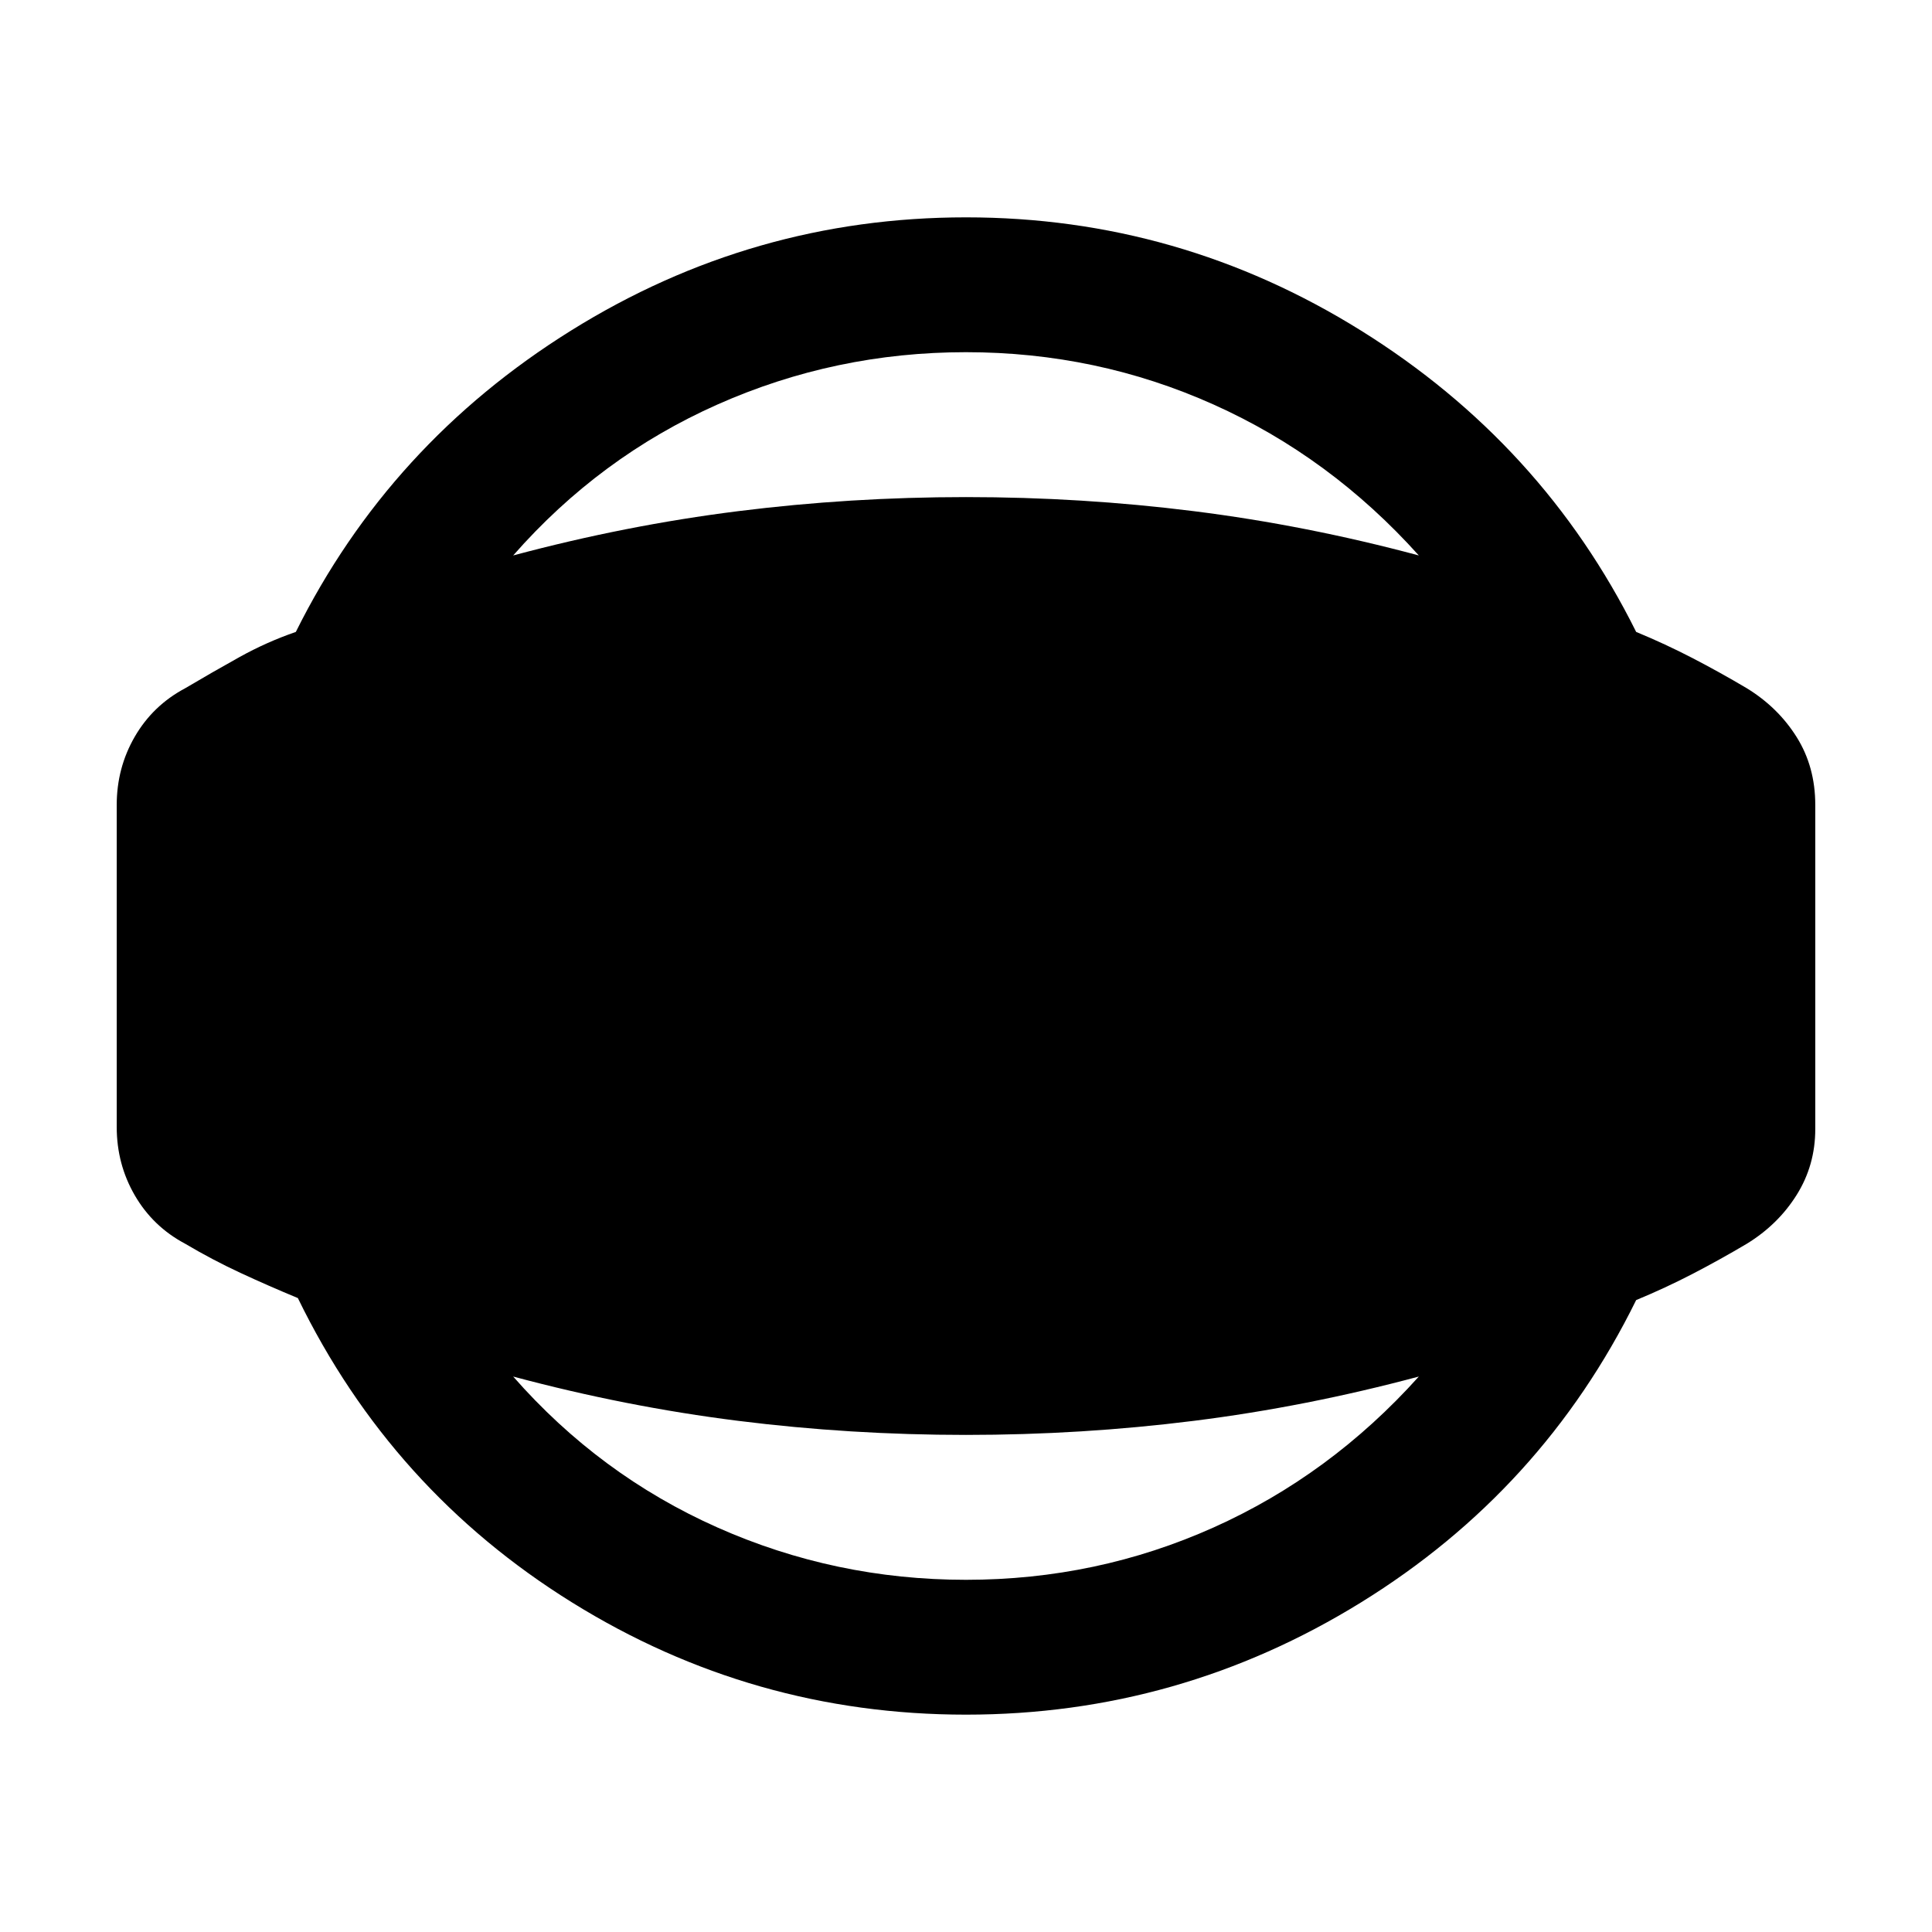 <svg xmlns="http://www.w3.org/2000/svg" height="20" viewBox="0 -960 960 960" width="20"><path d="M480-108q-106 0-195.75-55.75T148-315q-14.5-6-28.5-12.5T92-342q-16-8.5-25-24t-9-34v-160q0-18.5 9-34t25-24q13.5-8 27-15.5t28-12.5q46.5-93.5 136.75-149.75T480-852q106 0 196.25 56.25T813-646q14.5 6 28 13t27 15q15.5 9.5 24.75 24.25T902-560v161q0 18-9.25 32.75T868-342q-13.5 8-27 15t-28 13q-46.5 94.5-136.75 150.25T480-108Zm0-67q65 0 123-26t102-75q-56 15-111.75 22T480-247q-57.5 0-113.25-7T255-276q43 49 101.5 75T480-175Zm0-610q-65 0-123.5 26T255-684q56-15 111.75-22T480-713q57.5 0 113.25 7T705-684q-44-49-102-75t-123-26Z"/></svg>